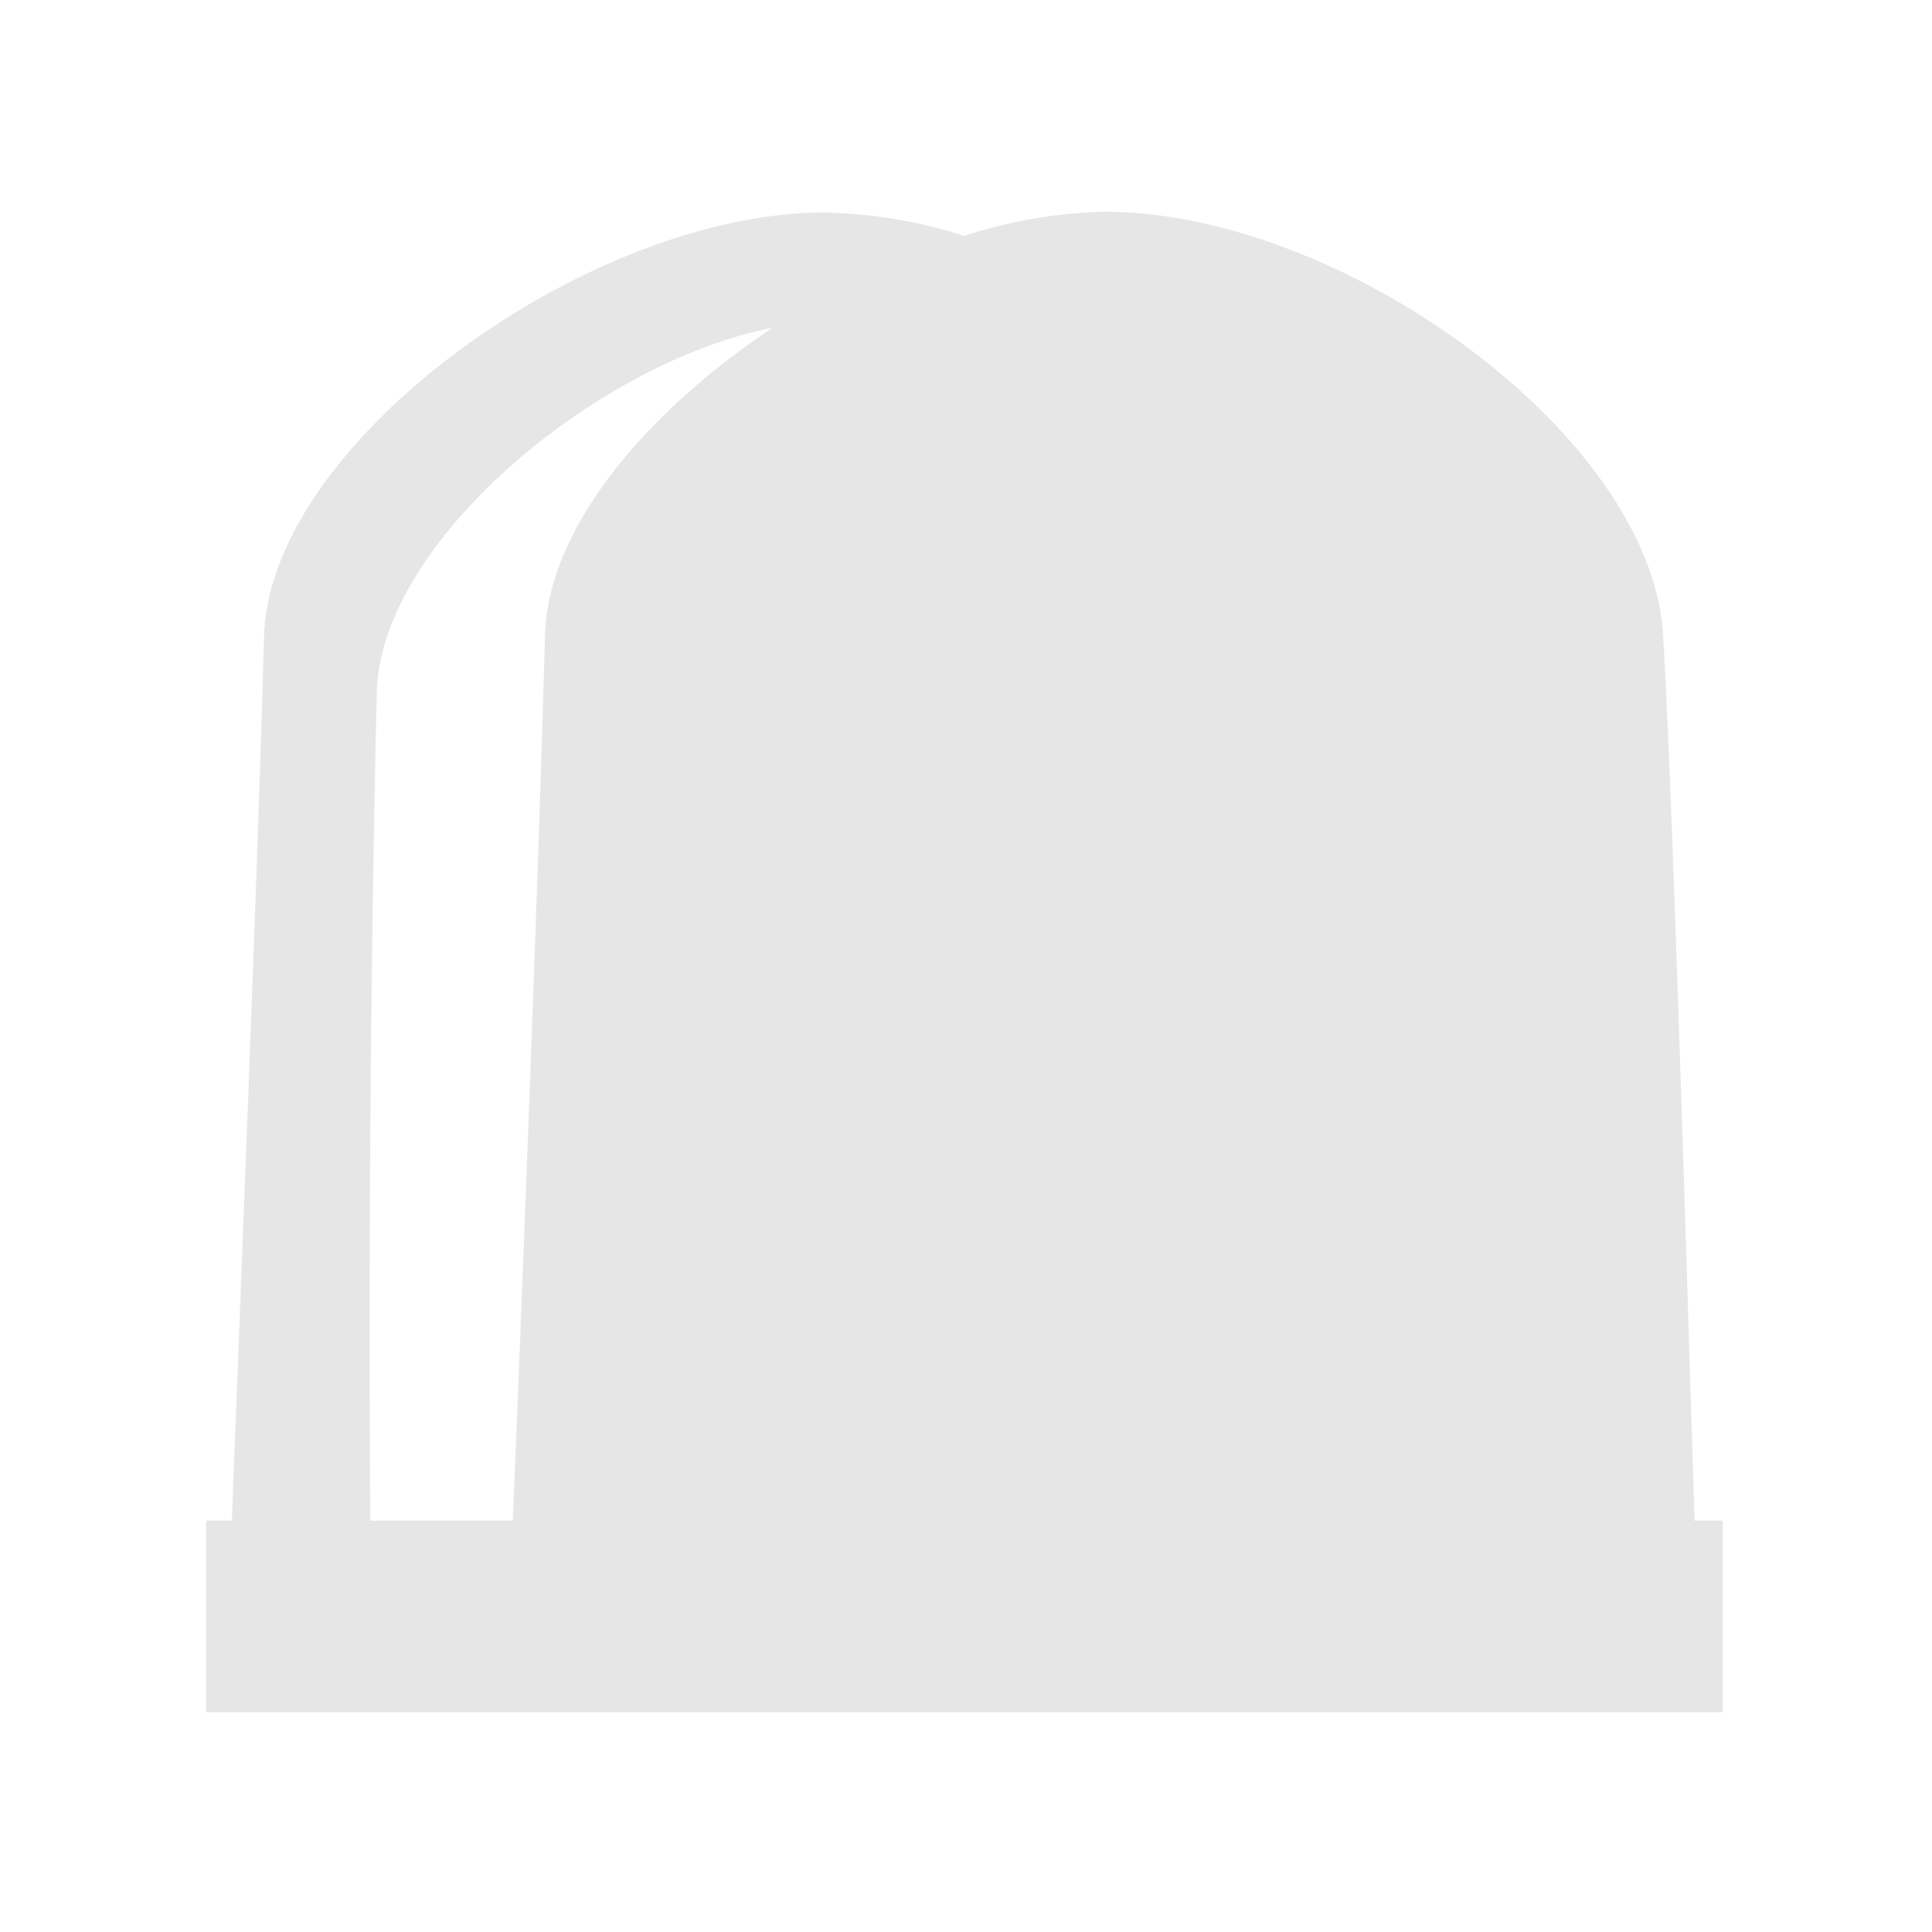 <?xml version="1.0" encoding="UTF-8" standalone="no"?>
<svg
   xmlns:dc="http://purl.org/dc/elements/1.1/"
   xmlns:cc="http://creativecommons.org/ns#"
   xmlns:rdf="http://www.w3.org/1999/02/22-rdf-syntax-ns#"
   xmlns:svg="http://www.w3.org/2000/svg"
   xmlns="http://www.w3.org/2000/svg"
   xmlns:sodipodi="http://sodipodi.sourceforge.net/DTD/sodipodi-0.dtd"
   xmlns:inkscape="http://www.inkscape.org/namespaces/inkscape"
   width="24"
   height="24"
   version="1.1"
   id="svg4"
   sodipodi:docname="folder-move.svg"
   inkscape:version="0.92.4 (5da689c313, 2019-01-14)">
  <defs
     id="defs8" />
  <sodipodi:namedview
     pagecolor="#ffffff"
     bordercolor="#666666"
     borderopacity="1"
     objecttolerance="10"
     gridtolerance="10"
     guidetolerance="10"
     inkscape:pageopacity="0"
     inkscape:pageshadow="2"
     inkscape:window-width="1112"
     inkscape:window-height="480"
     id="namedview6"
     showgrid="false"
     inkscape:zoom="9.8333333"
     inkscape:cx="1.0677966"
     inkscape:cy="12"
     inkscape:window-x="0"
     inkscape:window-y="25"
     inkscape:window-maximized="0"
     inkscape:current-layer="svg4" />
  <path
     d="M 13.73,2.63 A 6.03,6.03 0 0 0 11.98,2.93 6.12,6.12 0 0 0 10.24,2.64 C 7.3,2.64 3.34,5.5 3.28,7.91 3.21,10.52 3.02,15.25 2.88,18.89 H 2.56 v 2.38 H 21.4 v -2.38 h -0.35 c -0.13,-4.24 -0.28,-9.12 -0.39,-11 -0.15,-2.5 -4,-5.26 -6.94,-5.26 z M 9.6,4.07 C 8.02,5.12 6.8,6.57 6.77,7.9 6.7,10.51 6.52,15.25 6.37,18.89 H 4.6 C 4.56,13.19 4.68,8.65 4.68,8.65 4.68,6.75 7.44,4.48 9.61,4.07 Z"
     id="path2"
     inkscape:connector-curvature="0"
     style="fill:#e6e6e6" />
</svg>
